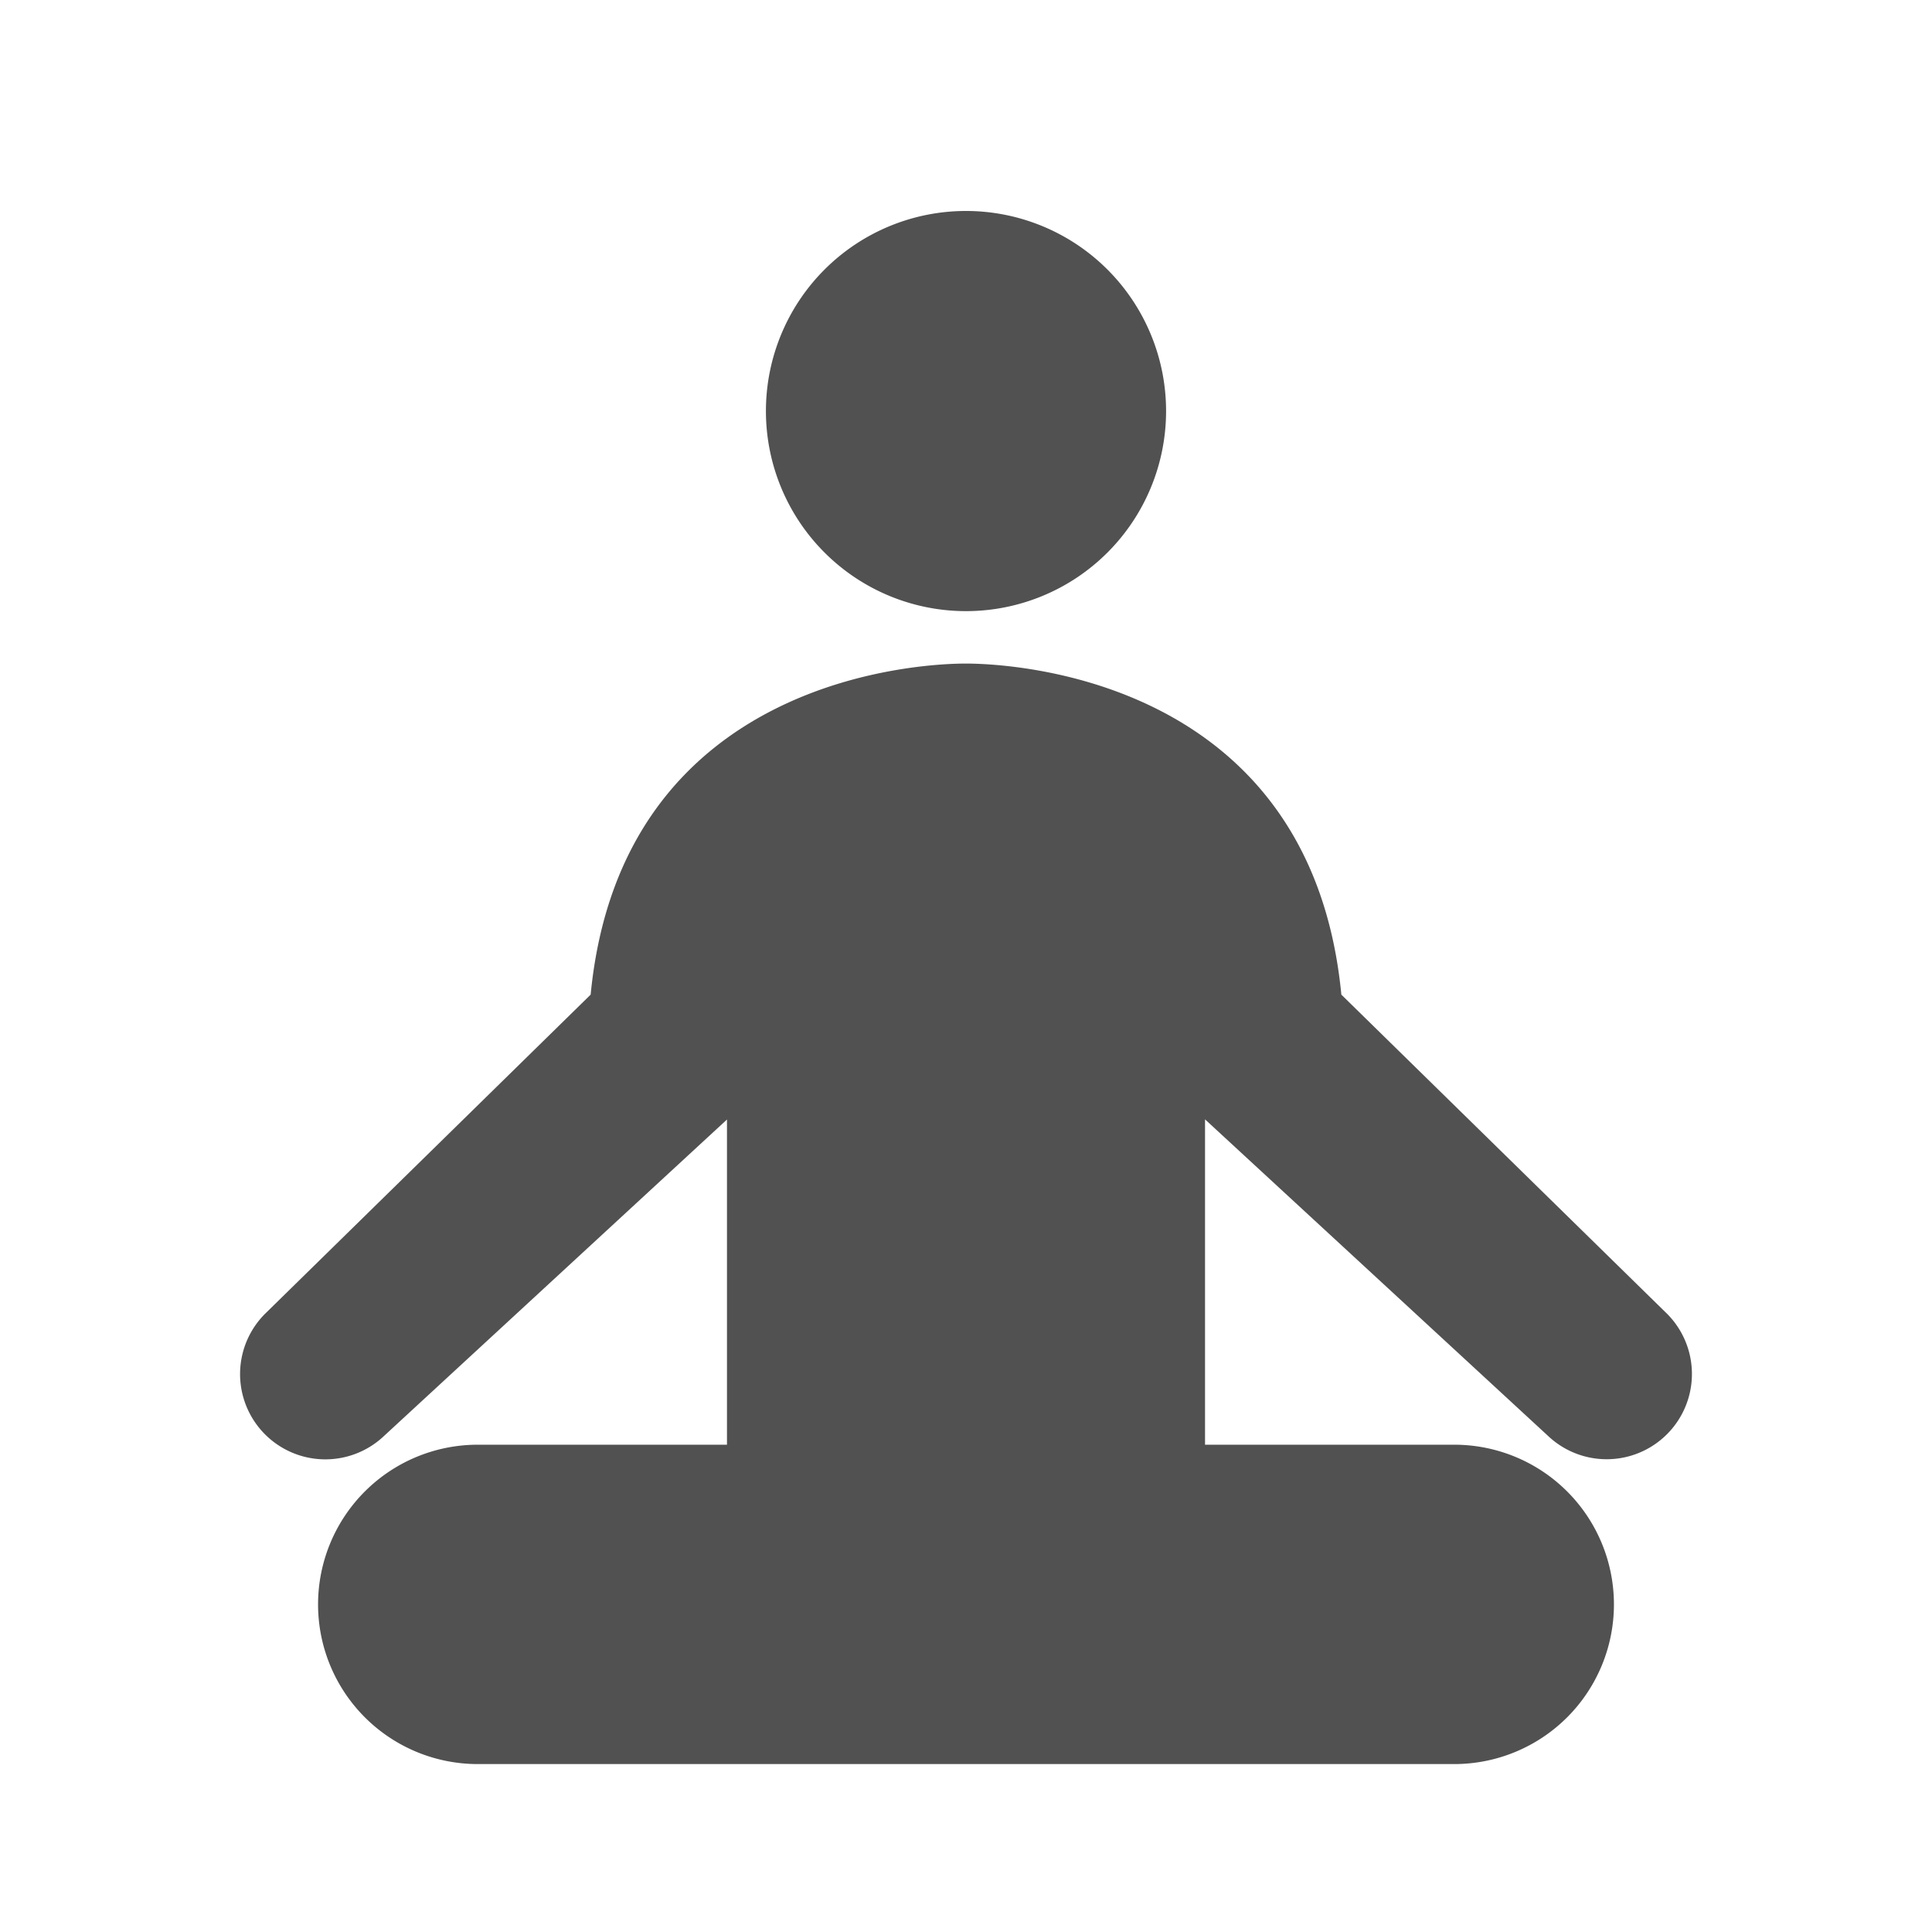 <?xml version="1.0" standalone="no"?><!DOCTYPE svg PUBLIC "-//W3C//DTD SVG 1.1//EN" "http://www.w3.org/Graphics/SVG/1.1/DTD/svg11.dtd"><svg t="1738043938441" class="icon" viewBox="0 0 1024 1024" version="1.1" xmlns="http://www.w3.org/2000/svg" p-id="15346" xmlns:xlink="http://www.w3.org/1999/xlink" width="200" height="200"><path d="M820.429 760.996a45.179 45.179 0 0 0 62.259-65.536l-171.745-168.284c-16.384-169.656-177.705-175.452-198.943-175.473s-182.538 5.816-198.943 175.473L141.312 695.521a45.179 45.179 0 0 0 62.259 65.536l181.74-167.69v172.36h-132.096a84.623 84.623 0 1 0 0 169.267h517.571a84.623 84.623 0 1 0 0-169.267h-132.096v-172.442z" fill="#515151" p-id="15347"></path><path d="M512 217.866m-106.045 0a106.045 106.045 0 1 0 212.091 0 106.045 106.045 0 1 0-212.091 0Z" fill="#515151" p-id="15348"></path></svg>
